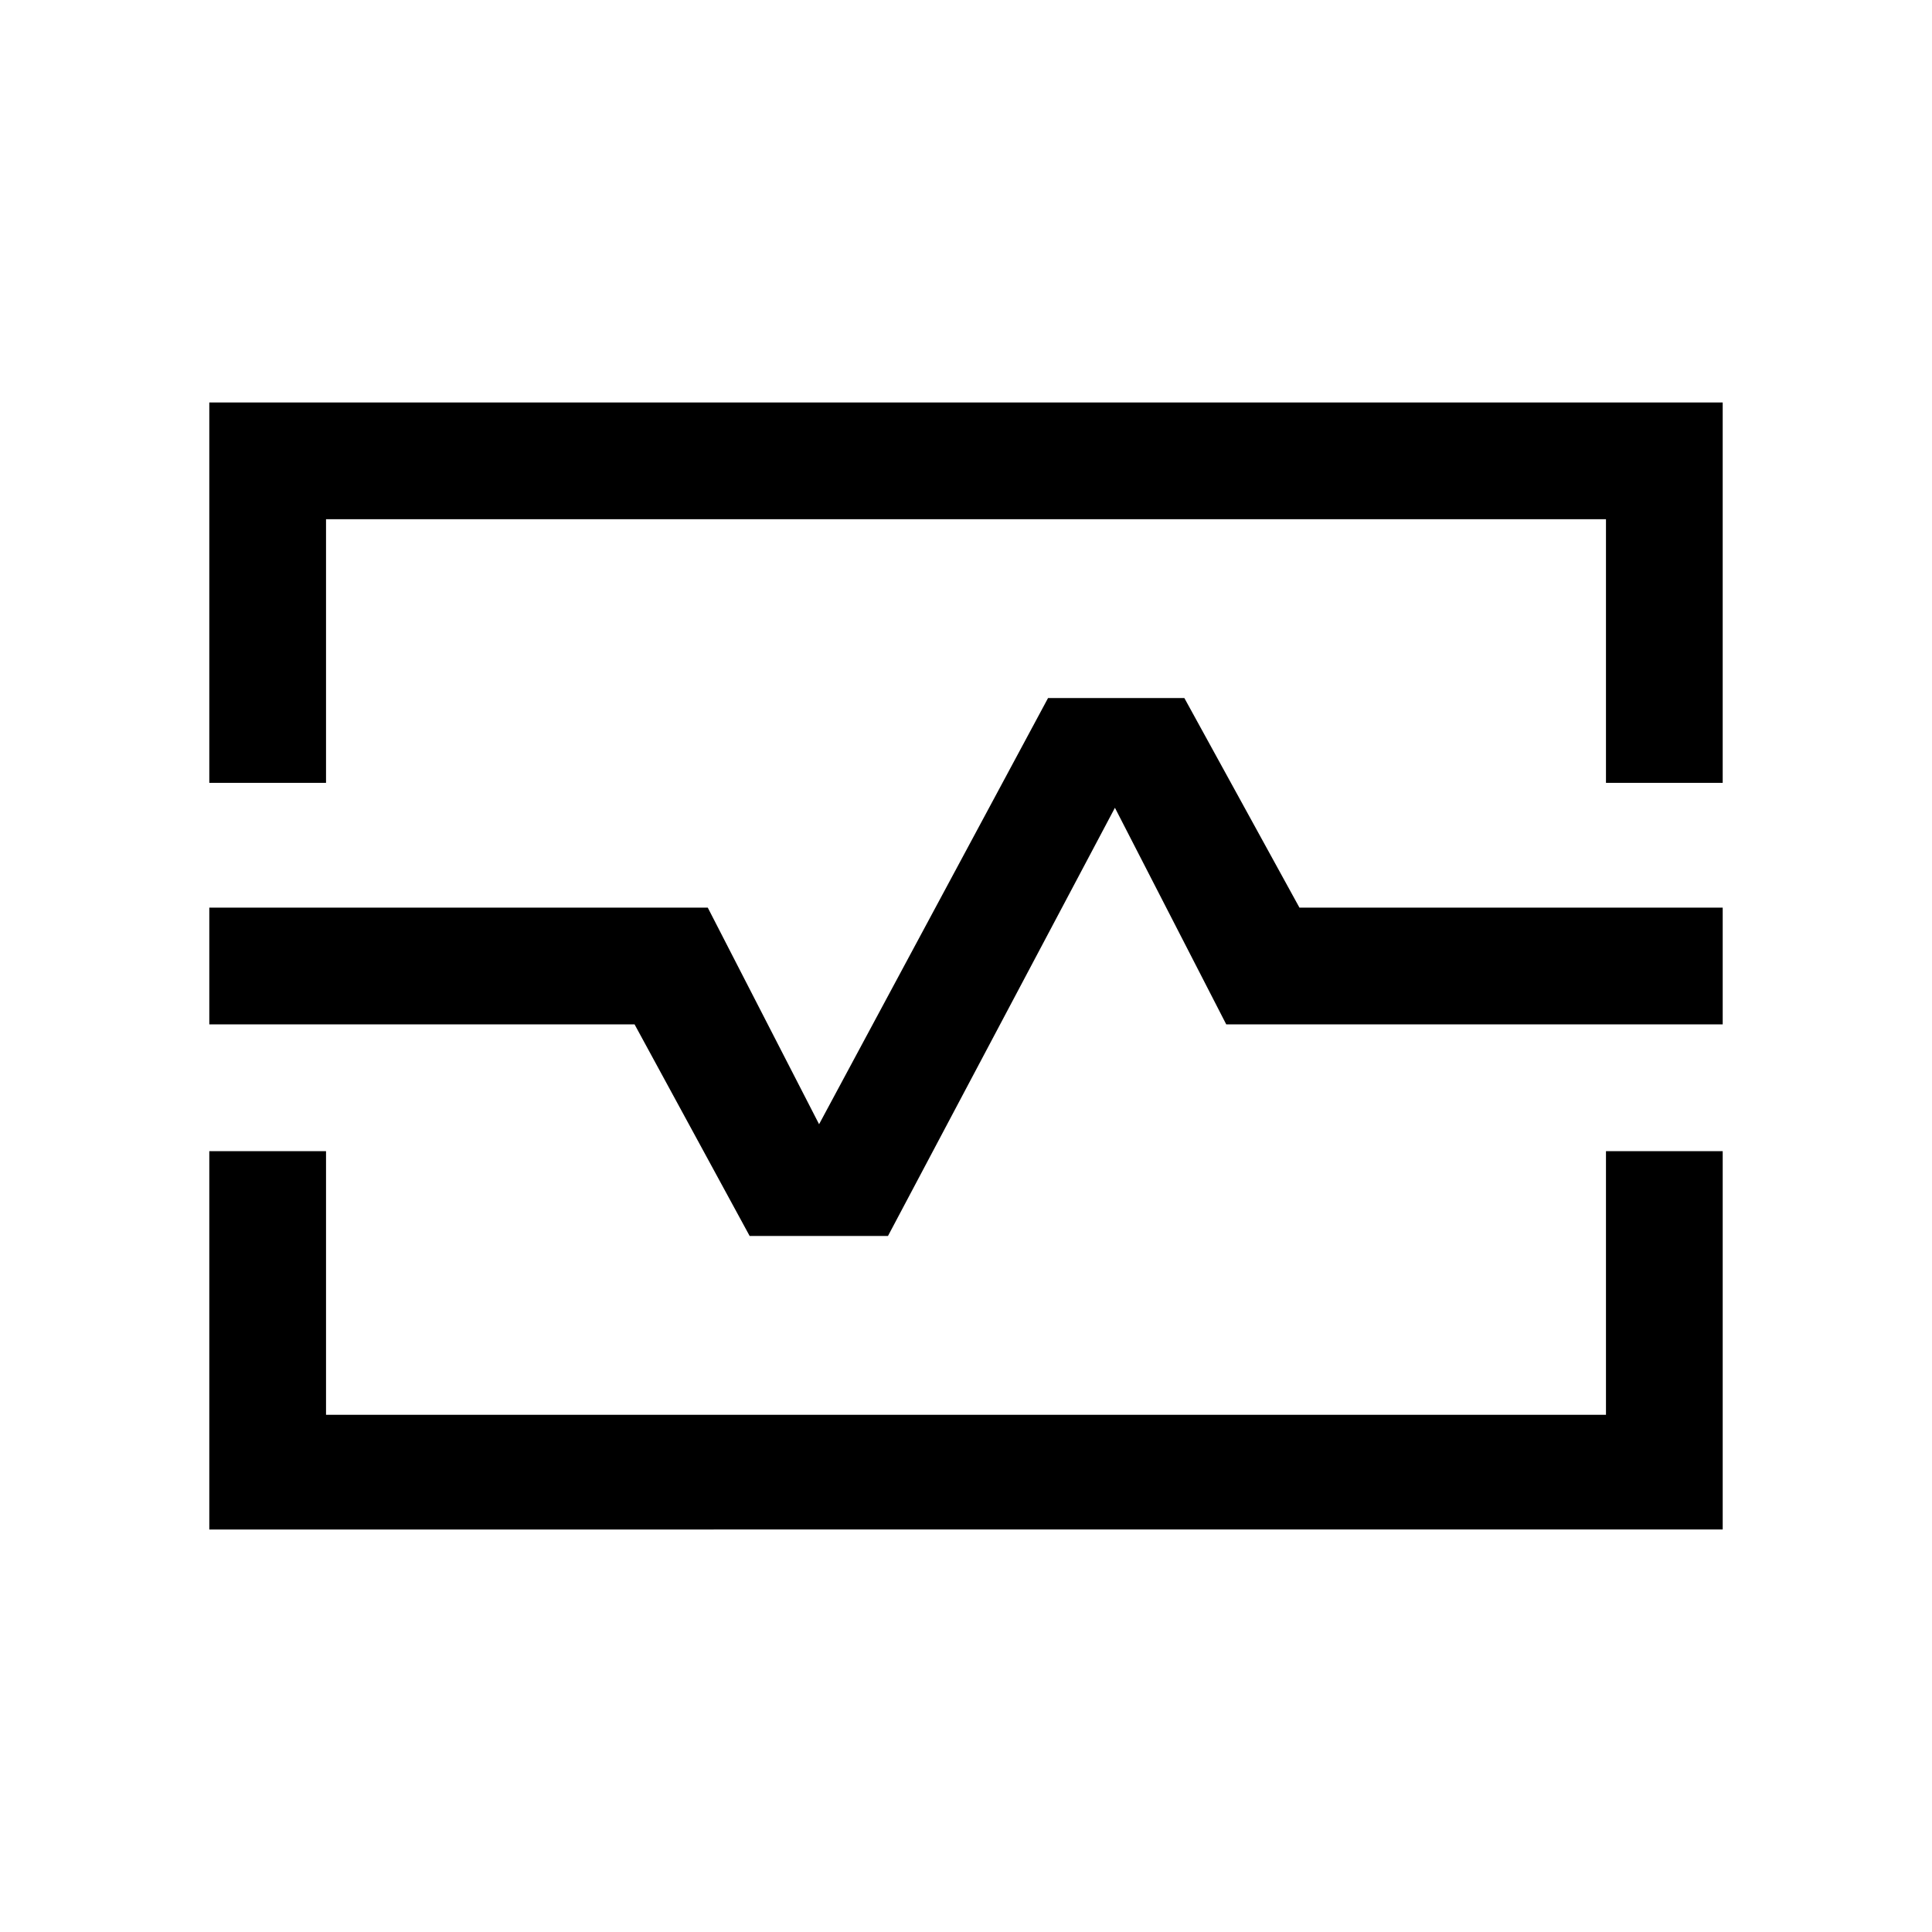 <svg xmlns="http://www.w3.org/2000/svg" height="20" viewBox="0 -960 960 960" width="20"><path d="M104-571v-189h752v189h-58v-131H162v131h-58Zm0 371v-188h58v131h636v-131h58v188H104Zm211.31-251 57.19 105.15h68.73L554-558.62 609.31-451H856v-58H645.69L588.5-613.15h-67.73L407-401.38 351.69-509H104v58h211.31ZM481-480Z"/></svg>